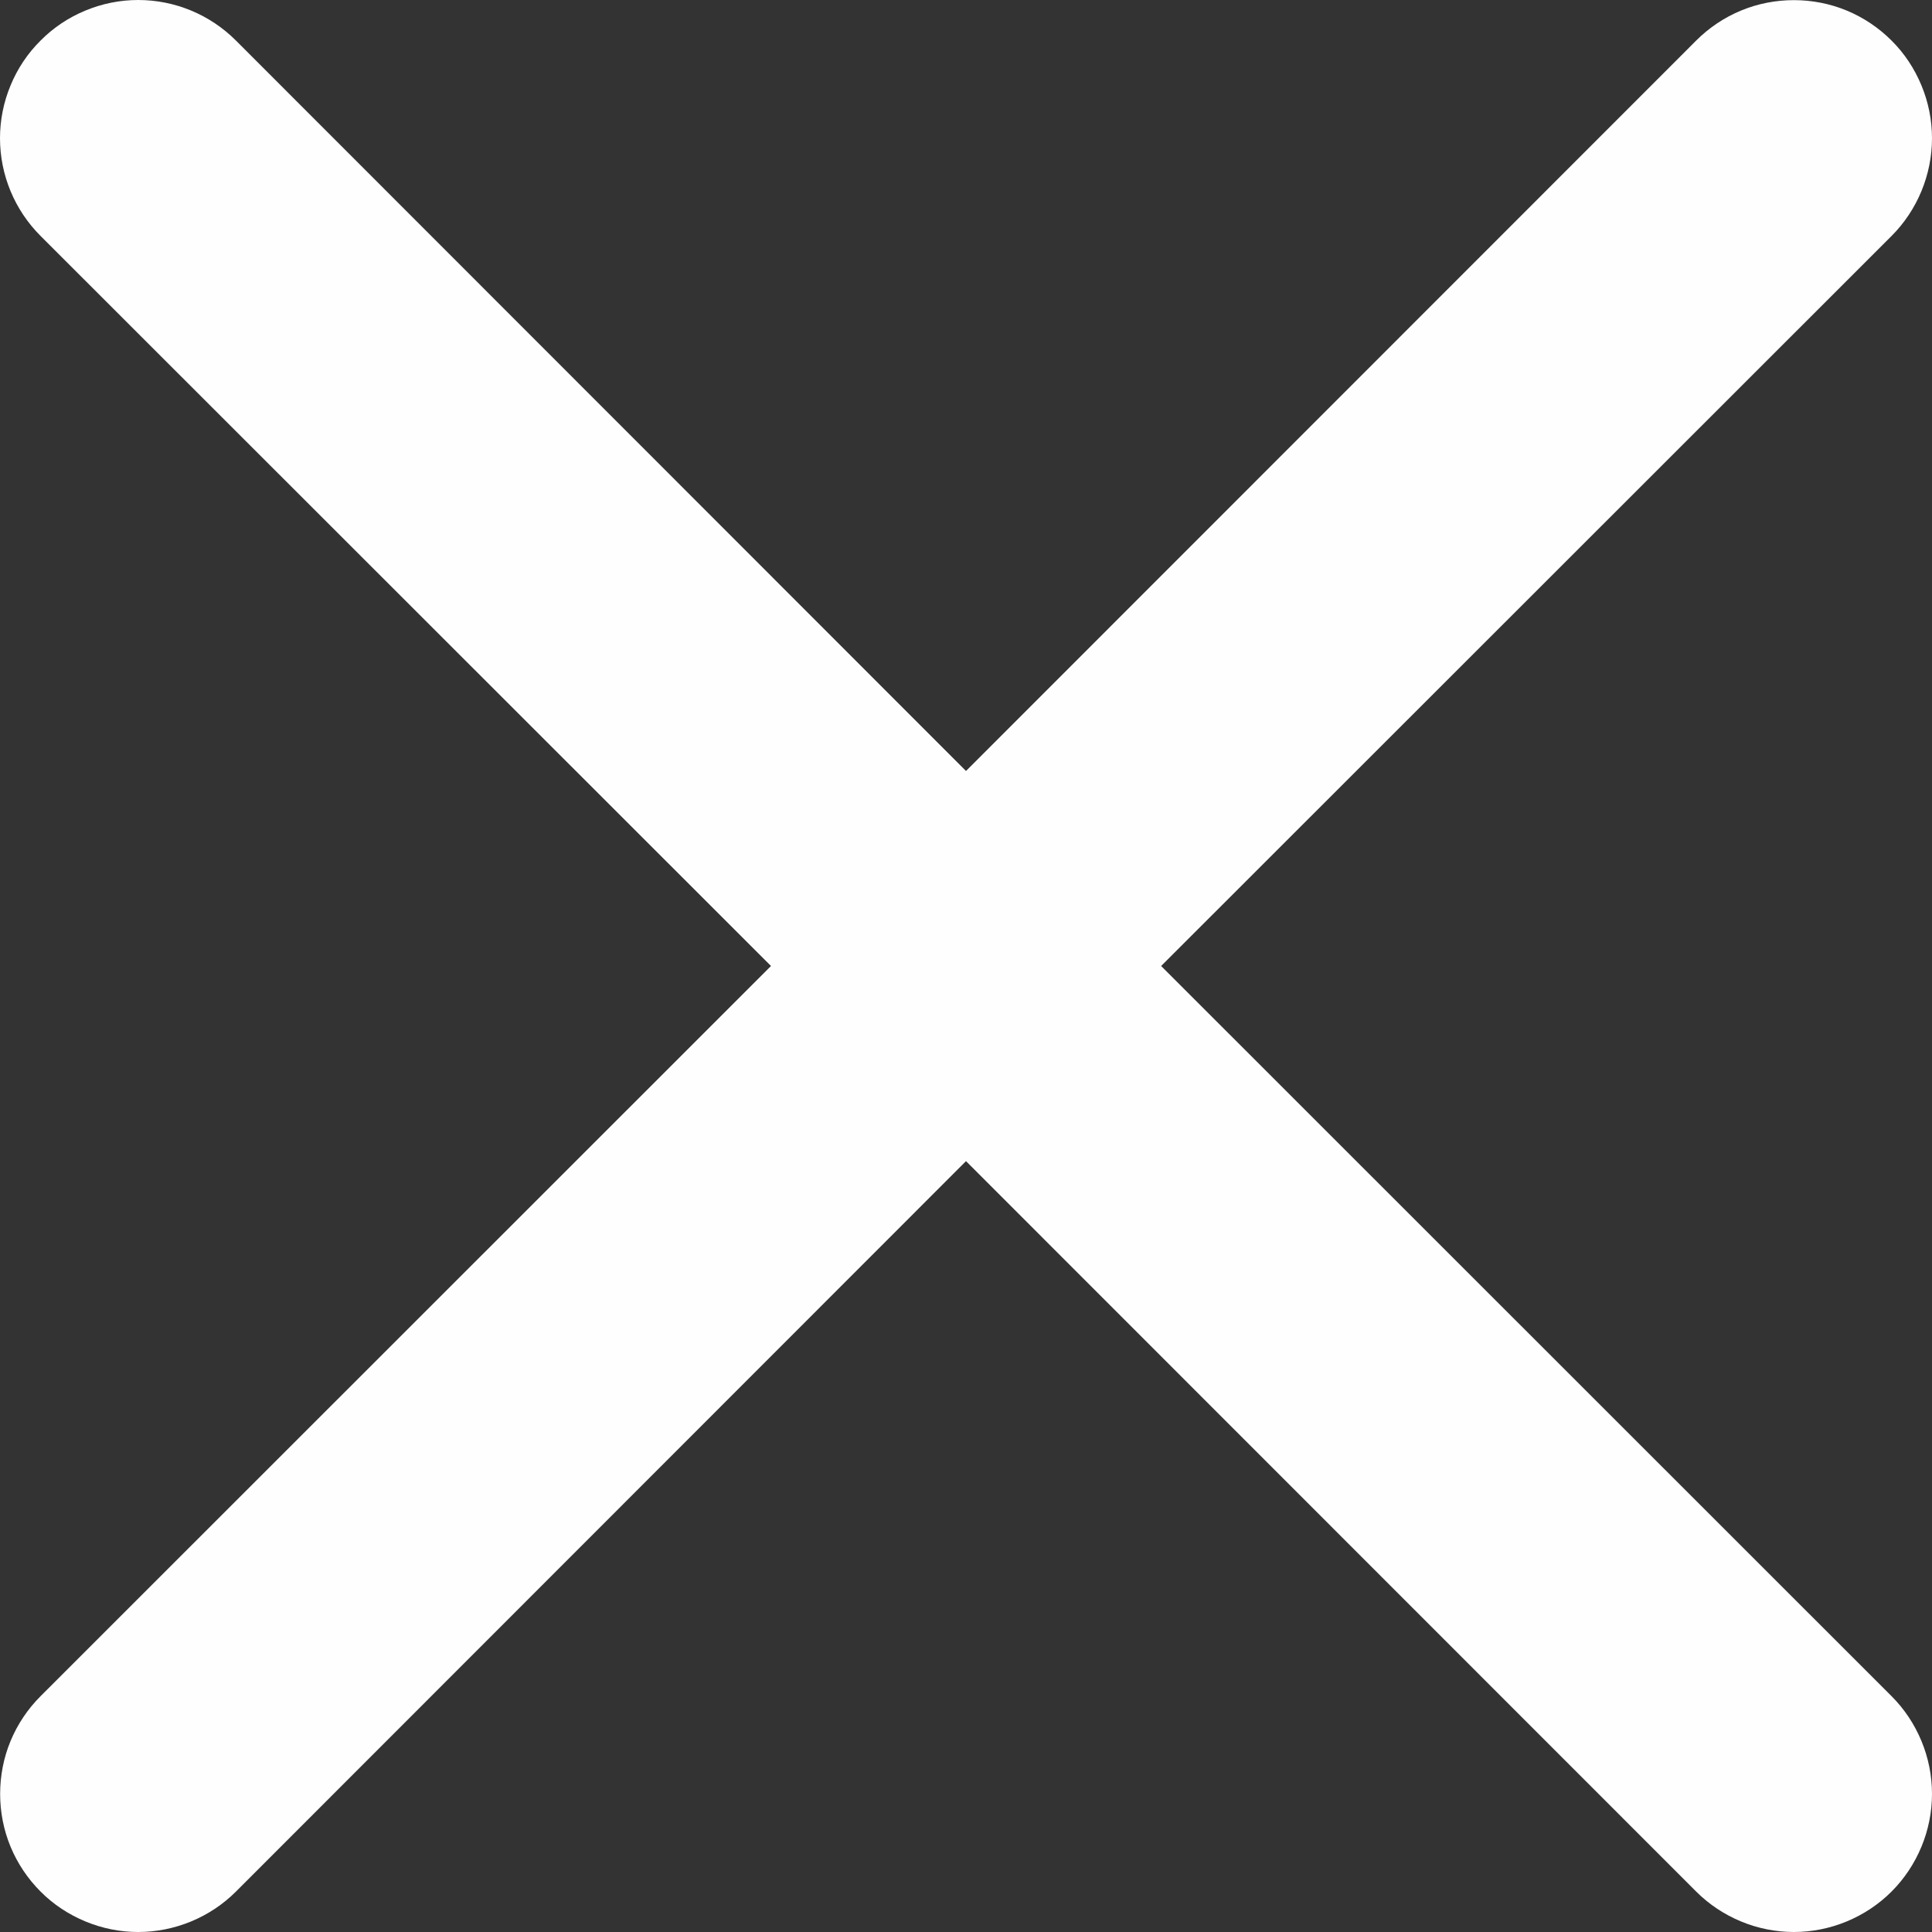 <svg width="15" height="15" viewBox="0 0 15 15" fill="none" xmlns="http://www.w3.org/2000/svg">
<rect x="0" y="0" width="15" height="15" fill="#333333" stroke="none"/>
<path d="M0.315 0.315C0.414 0.215 0.532 0.136 0.663 0.082C0.793 0.028 0.932 0 1.073 0C1.214 0 1.354 0.028 1.484 0.082C1.614 0.136 1.732 0.215 1.832 0.315L7.5 5.986L13.169 0.315C13.269 0.215 13.387 0.136 13.517 0.082C13.647 0.028 13.787 0.001 13.928 0.001C14.068 0.001 14.208 0.028 14.338 0.082C14.468 0.136 14.586 0.215 14.686 0.315C14.786 0.414 14.864 0.533 14.918 0.663C14.972 0.793 15 0.932 15 1.073C15 1.214 14.972 1.353 14.918 1.484C14.864 1.614 14.786 1.732 14.686 1.832L9.015 7.5L14.686 13.169C14.786 13.269 14.864 13.387 14.918 13.517C14.972 13.647 15 13.787 15 13.928C15 14.068 14.972 14.208 14.918 14.338C14.864 14.468 14.786 14.586 14.686 14.686C14.586 14.786 14.468 14.864 14.338 14.918C14.208 14.972 14.068 15 13.928 15C13.787 15 13.647 14.972 13.517 14.918C13.387 14.864 13.269 14.786 13.169 14.686L7.5 9.015L1.832 14.686C1.732 14.786 1.614 14.864 1.484 14.918C1.353 14.972 1.214 15 1.073 15C0.932 15 0.793 14.972 0.663 14.918C0.533 14.864 0.414 14.786 0.315 14.686C0.215 14.586 0.136 14.468 0.082 14.338C0.028 14.208 0.001 14.068 0.001 13.928C0.001 13.787 0.028 13.647 0.082 13.517C0.136 13.387 0.215 13.269 0.315 13.169L5.986 7.5L0.315 1.832C0.215 1.732 0.136 1.614 0.082 1.484C0.028 1.354 0 1.214 0 1.073C0 0.932 0.028 0.793 0.082 0.663C0.136 0.532 0.215 0.414 0.315 0.315Z" fill="#FEFEFE"/>
</svg>

